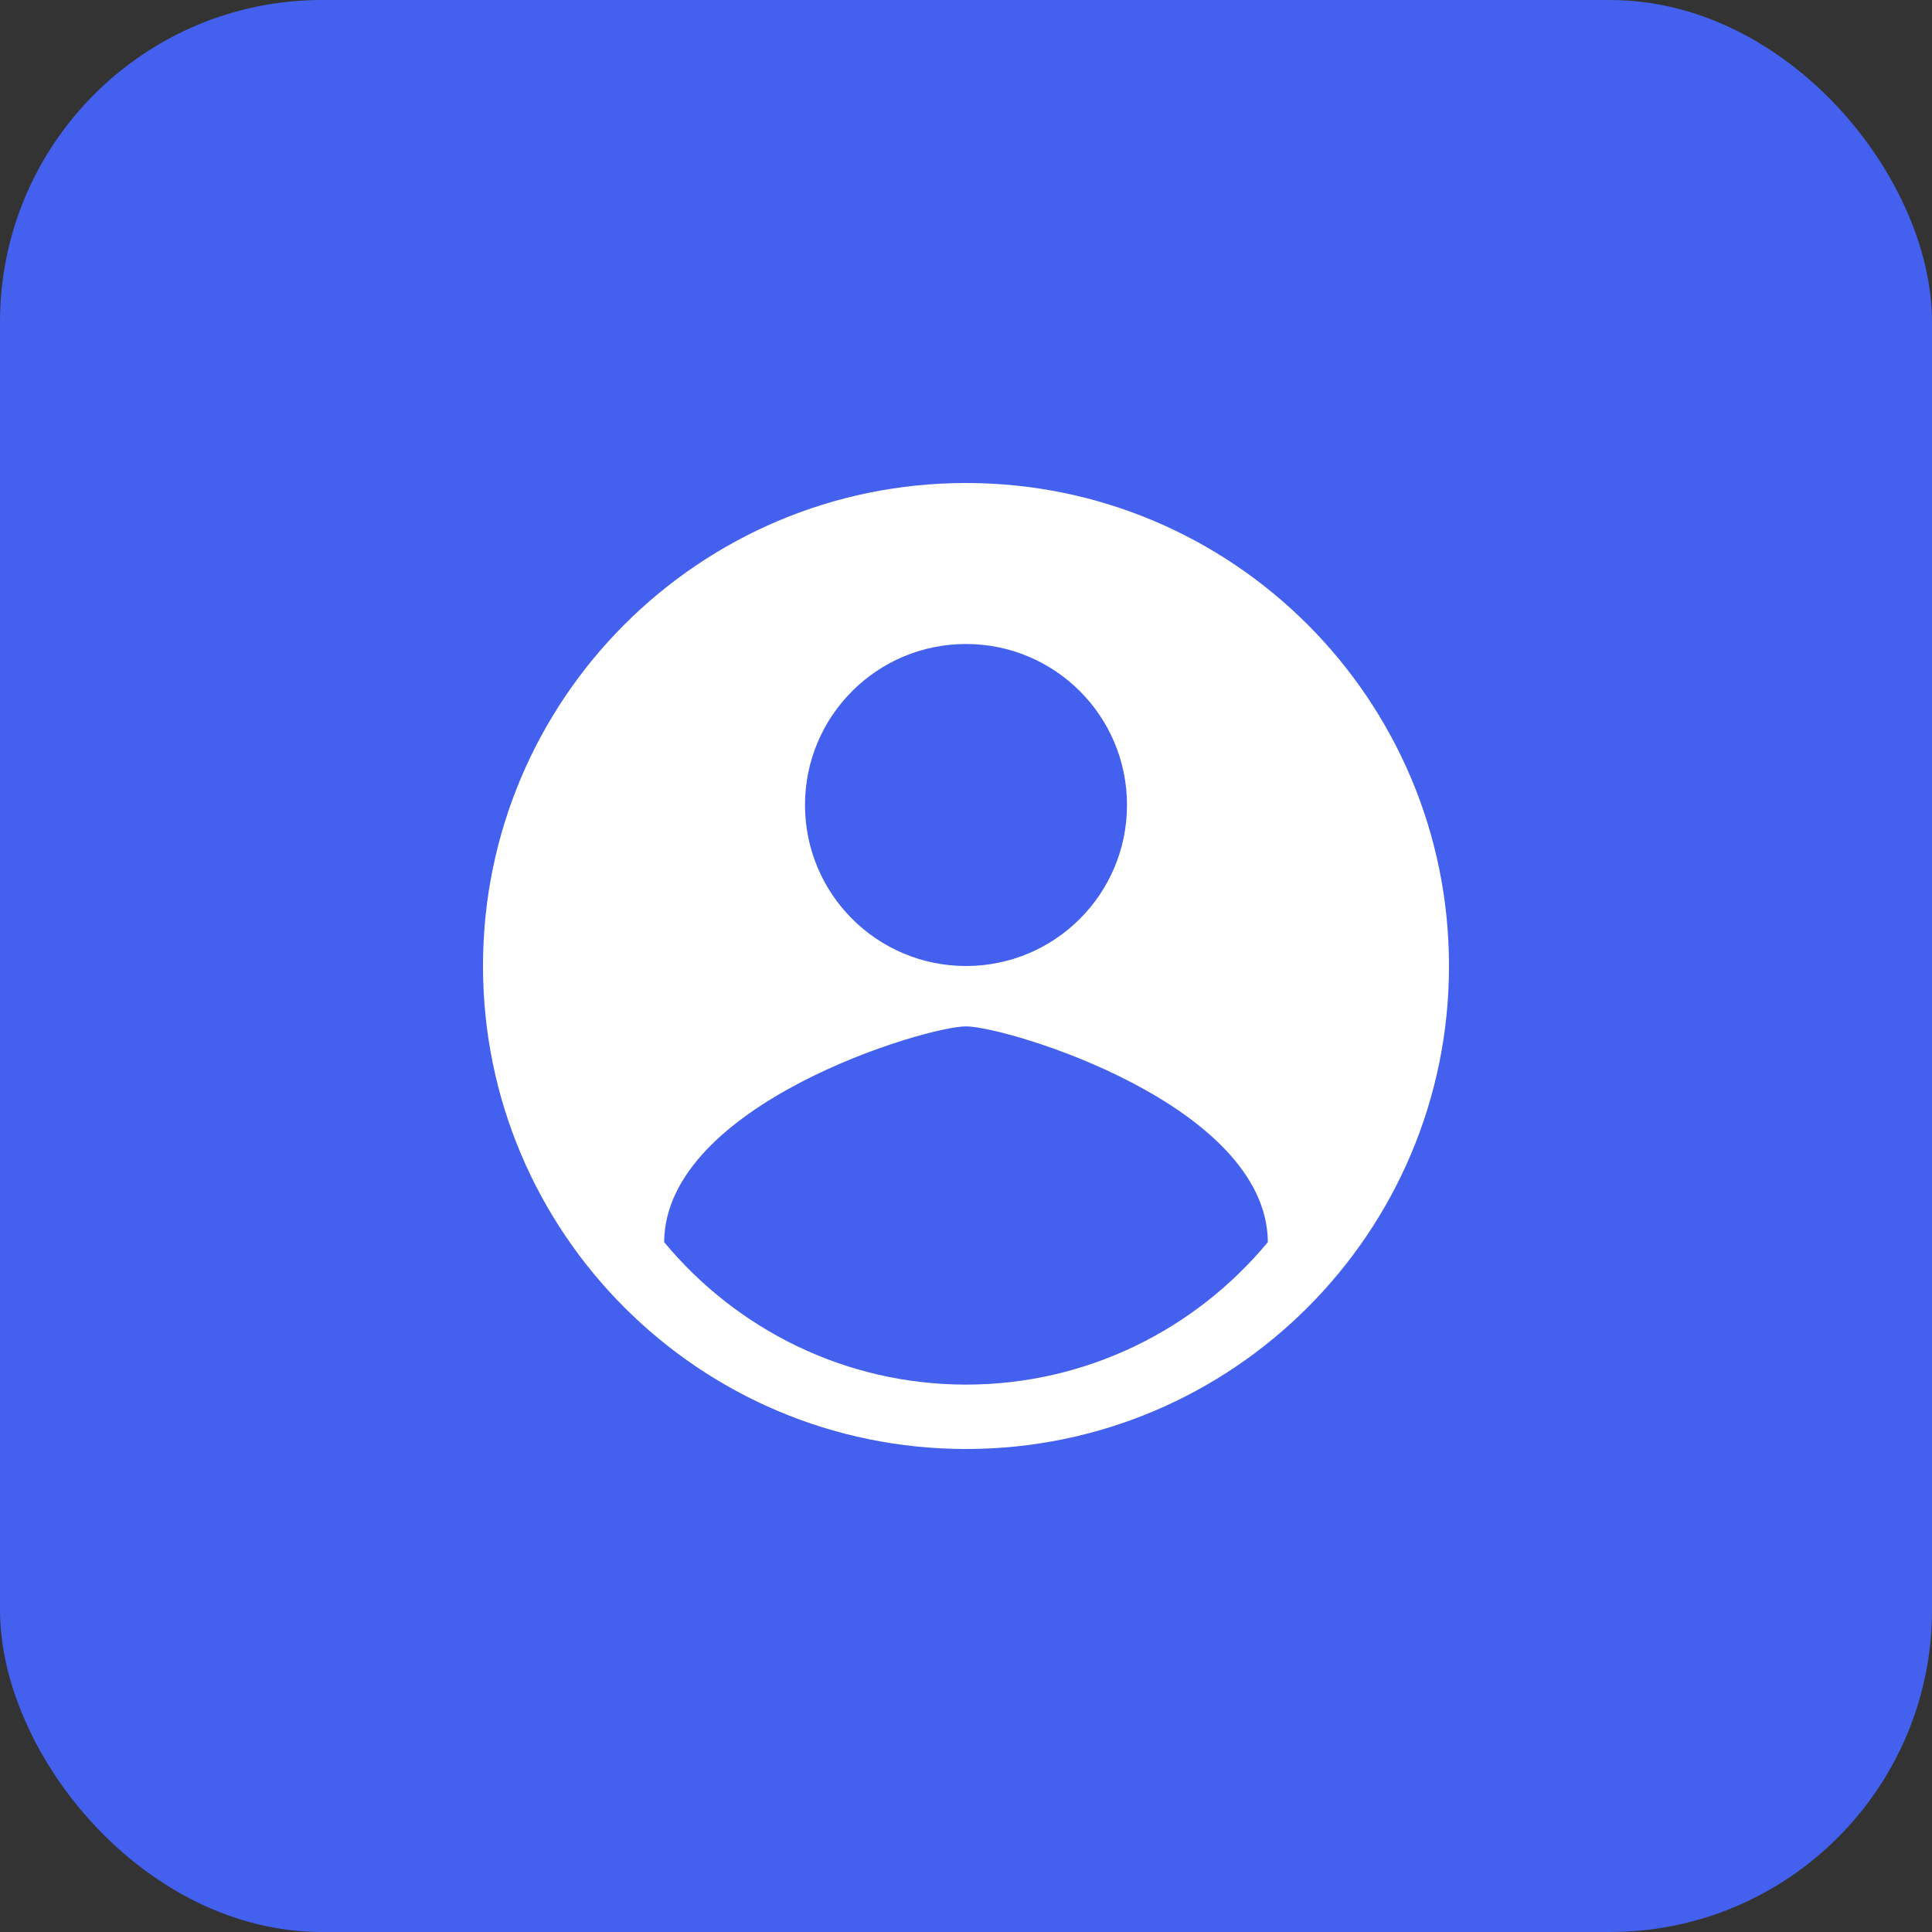 <svg width="48" height="48" viewBox="0 0 48 48" fill="none" xmlns="http://www.w3.org/2000/svg">
  <rect x="0" y="0" width="48" height="48" fill="#333333" stroke="none"/>
  <rect width="48" height="48" rx="8" fill="#4361EE"/>
  <path d="M24 12C17.373 12 12 17.373 12 24C12 30.627 17.373 36 24 36C30.627 36 36 30.627 36 24C36 17.373 30.627 12 24 12ZM24 16C26.21 16 28 17.79 28 20C28 22.21 26.21 24 24 24C21.79 24 20 22.21 20 20C20 17.79 21.79 16 24 16ZM24 34.4C21 34.4 18.3 33.03 16.5 30.86C16.53 27.43 23 25.5 24 25.5C25 25.5 31.47 27.43 31.5 30.86C29.7 33.03 27 34.4 24 34.4Z" fill="white"/>
</svg>

